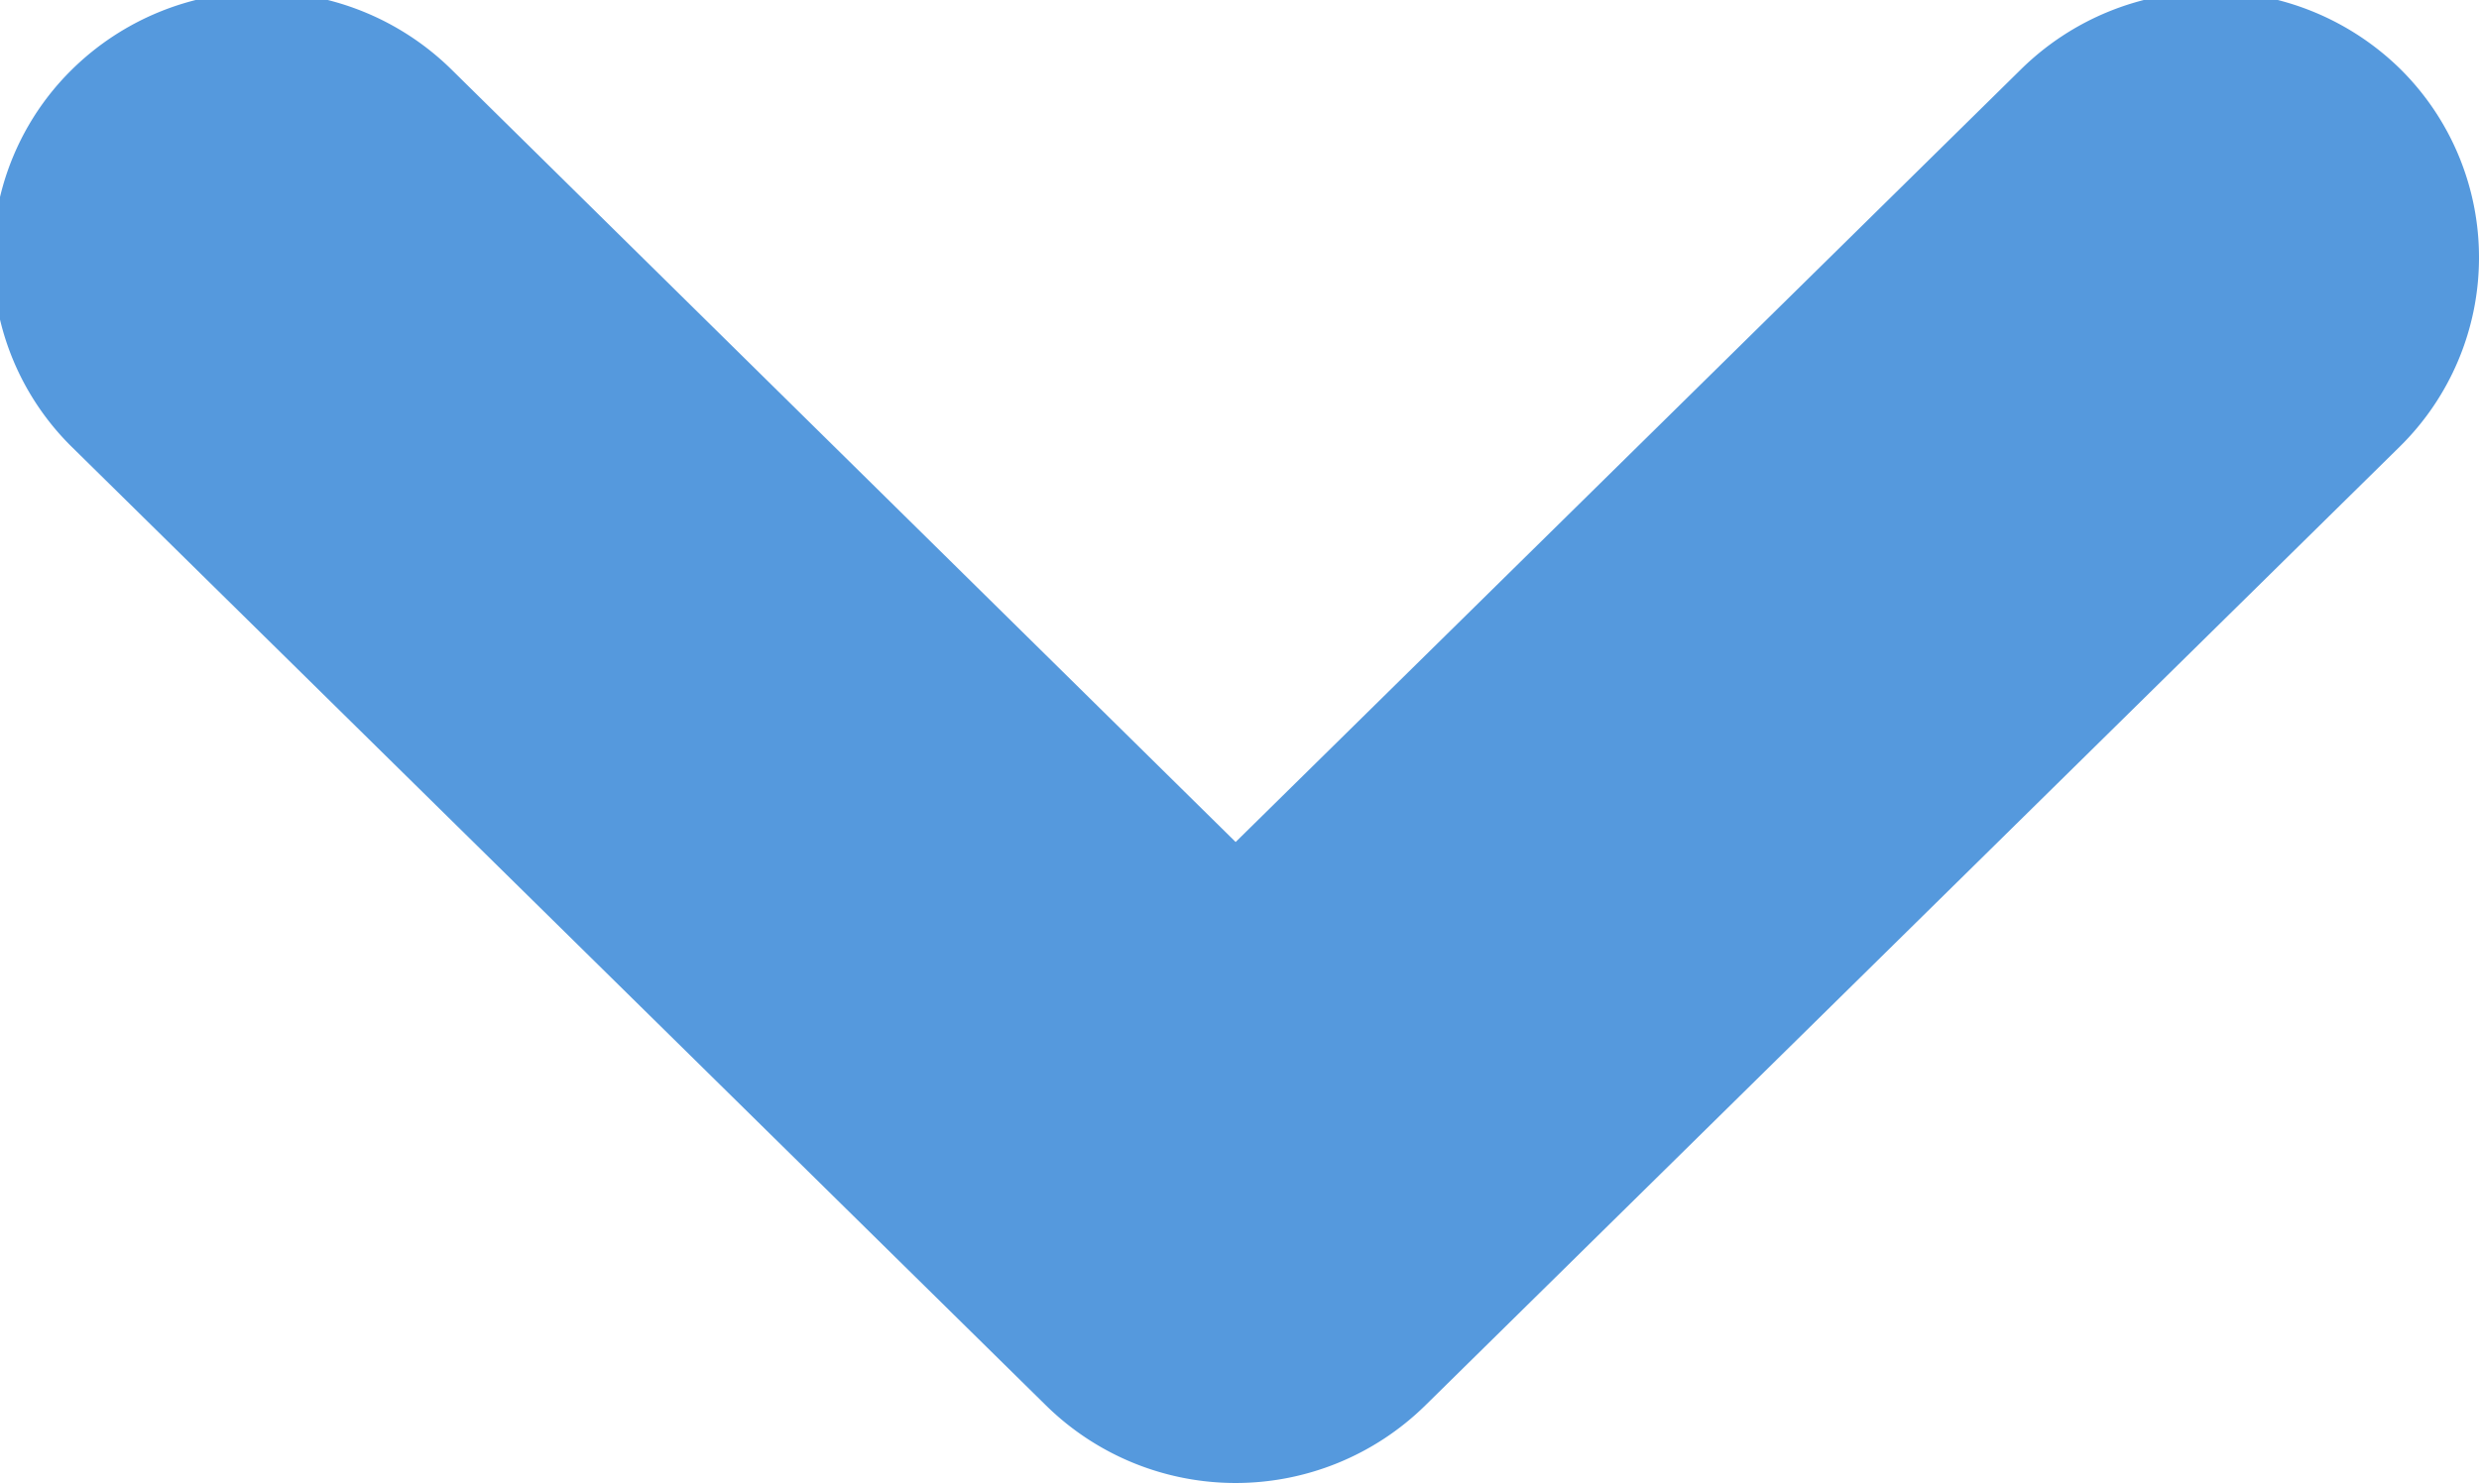 <svg xmlns="http://www.w3.org/2000/svg" width="9.969" height="5.969" viewBox="0 0 9.969 5.969">
  <defs>
    <style>
      .cls-1 {
        fill: #5599dd;
        fill-rule: evenodd;
      }
    </style>
  </defs>
  <path id="arrow" class="cls-1" d="M951,89.1a1.067,1.067,0,0,1-.319.76l-3.919,3.857a1.088,1.088,0,0,1-1.524,0l-3.919-3.857a1.065,1.065,0,0,1,0-1.516,1.088,1.088,0,0,1,1.529,0L946,91.45l3.157-3.107a1.088,1.088,0,0,1,1.529,0A1.066,1.066,0,0,1,951,89.1Z" transform="translate(-941.031 -88.063)"/>
</svg>
